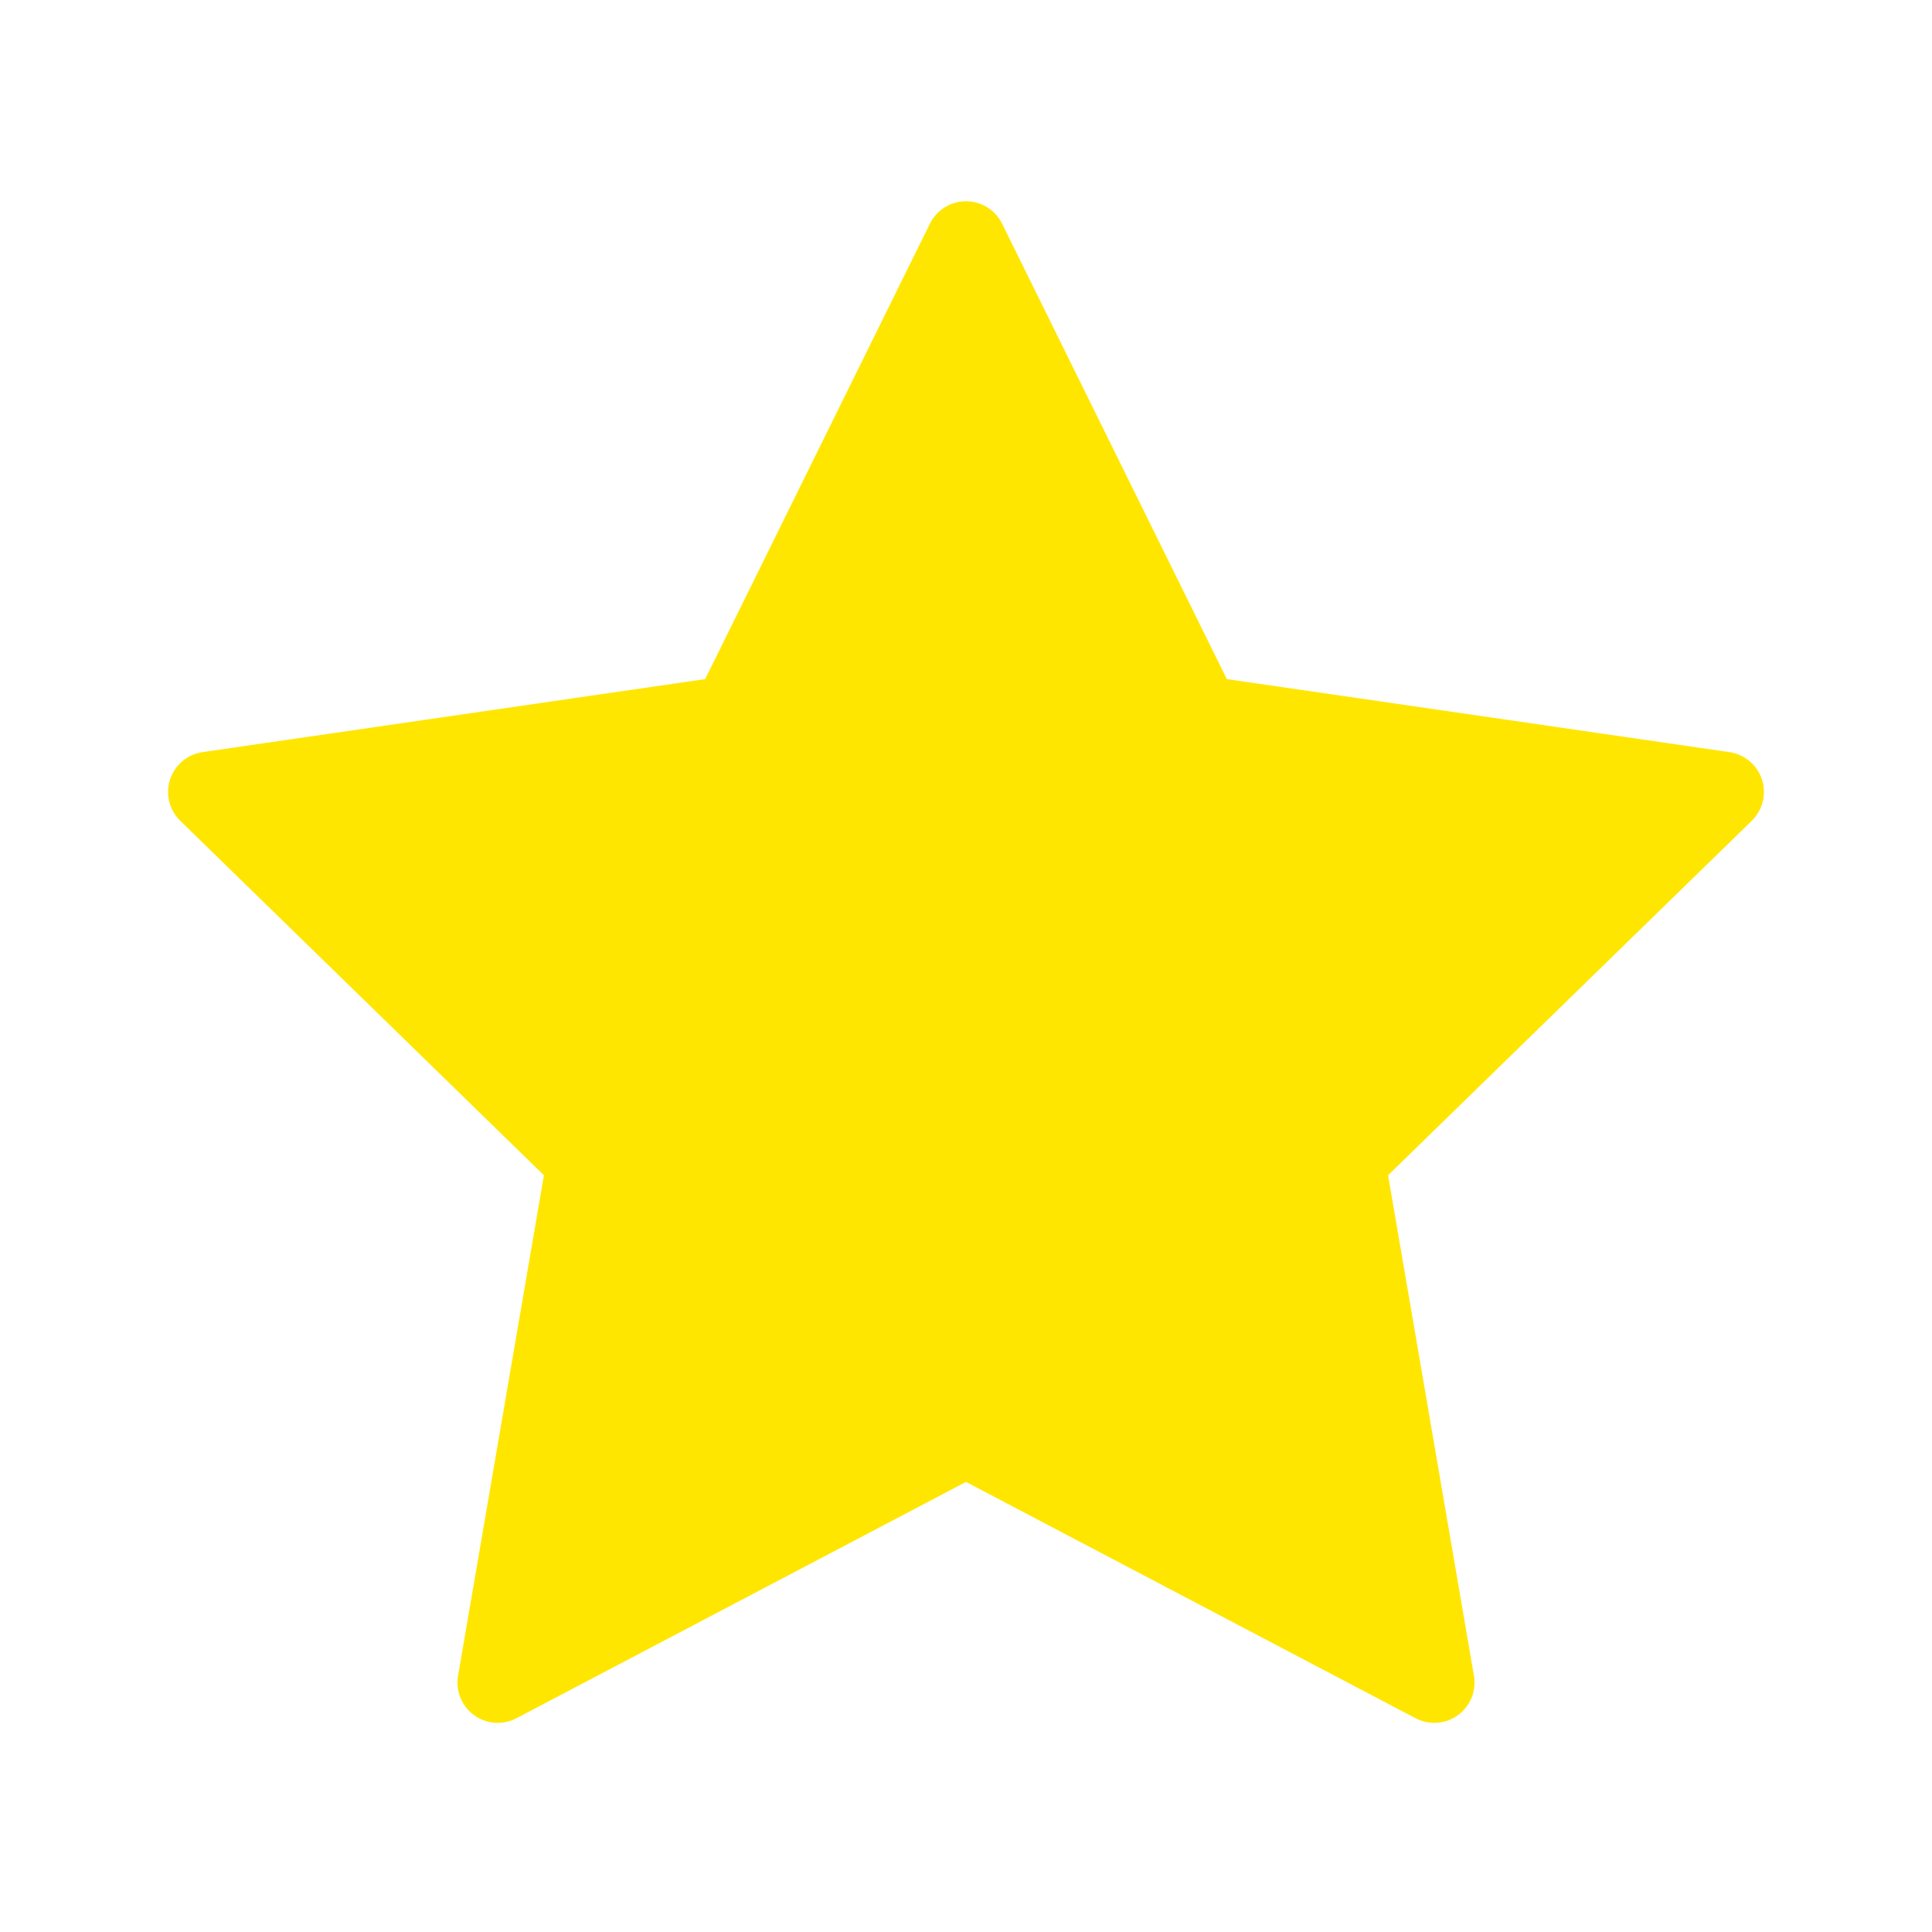 <svg width="24" height="24" viewBox="0 0 24 24" fill="none" xmlns="http://www.w3.org/2000/svg">
<g id="star">
<rect width="24" height="24" fill="white"/>
<path id="Star" fill-rule="evenodd" clip-rule="evenodd" d="M12 17.844L6.183 20.902L7.294 14.425L2.588 9.838L9.092 8.893L12 3L14.908 8.893L21.412 9.838L16.706 14.425L17.817 20.902L12 17.844Z" fill="#FFE600" stroke="#FFE600" stroke-linecap="round" stroke-linejoin="round"/>
</g>
</svg>
